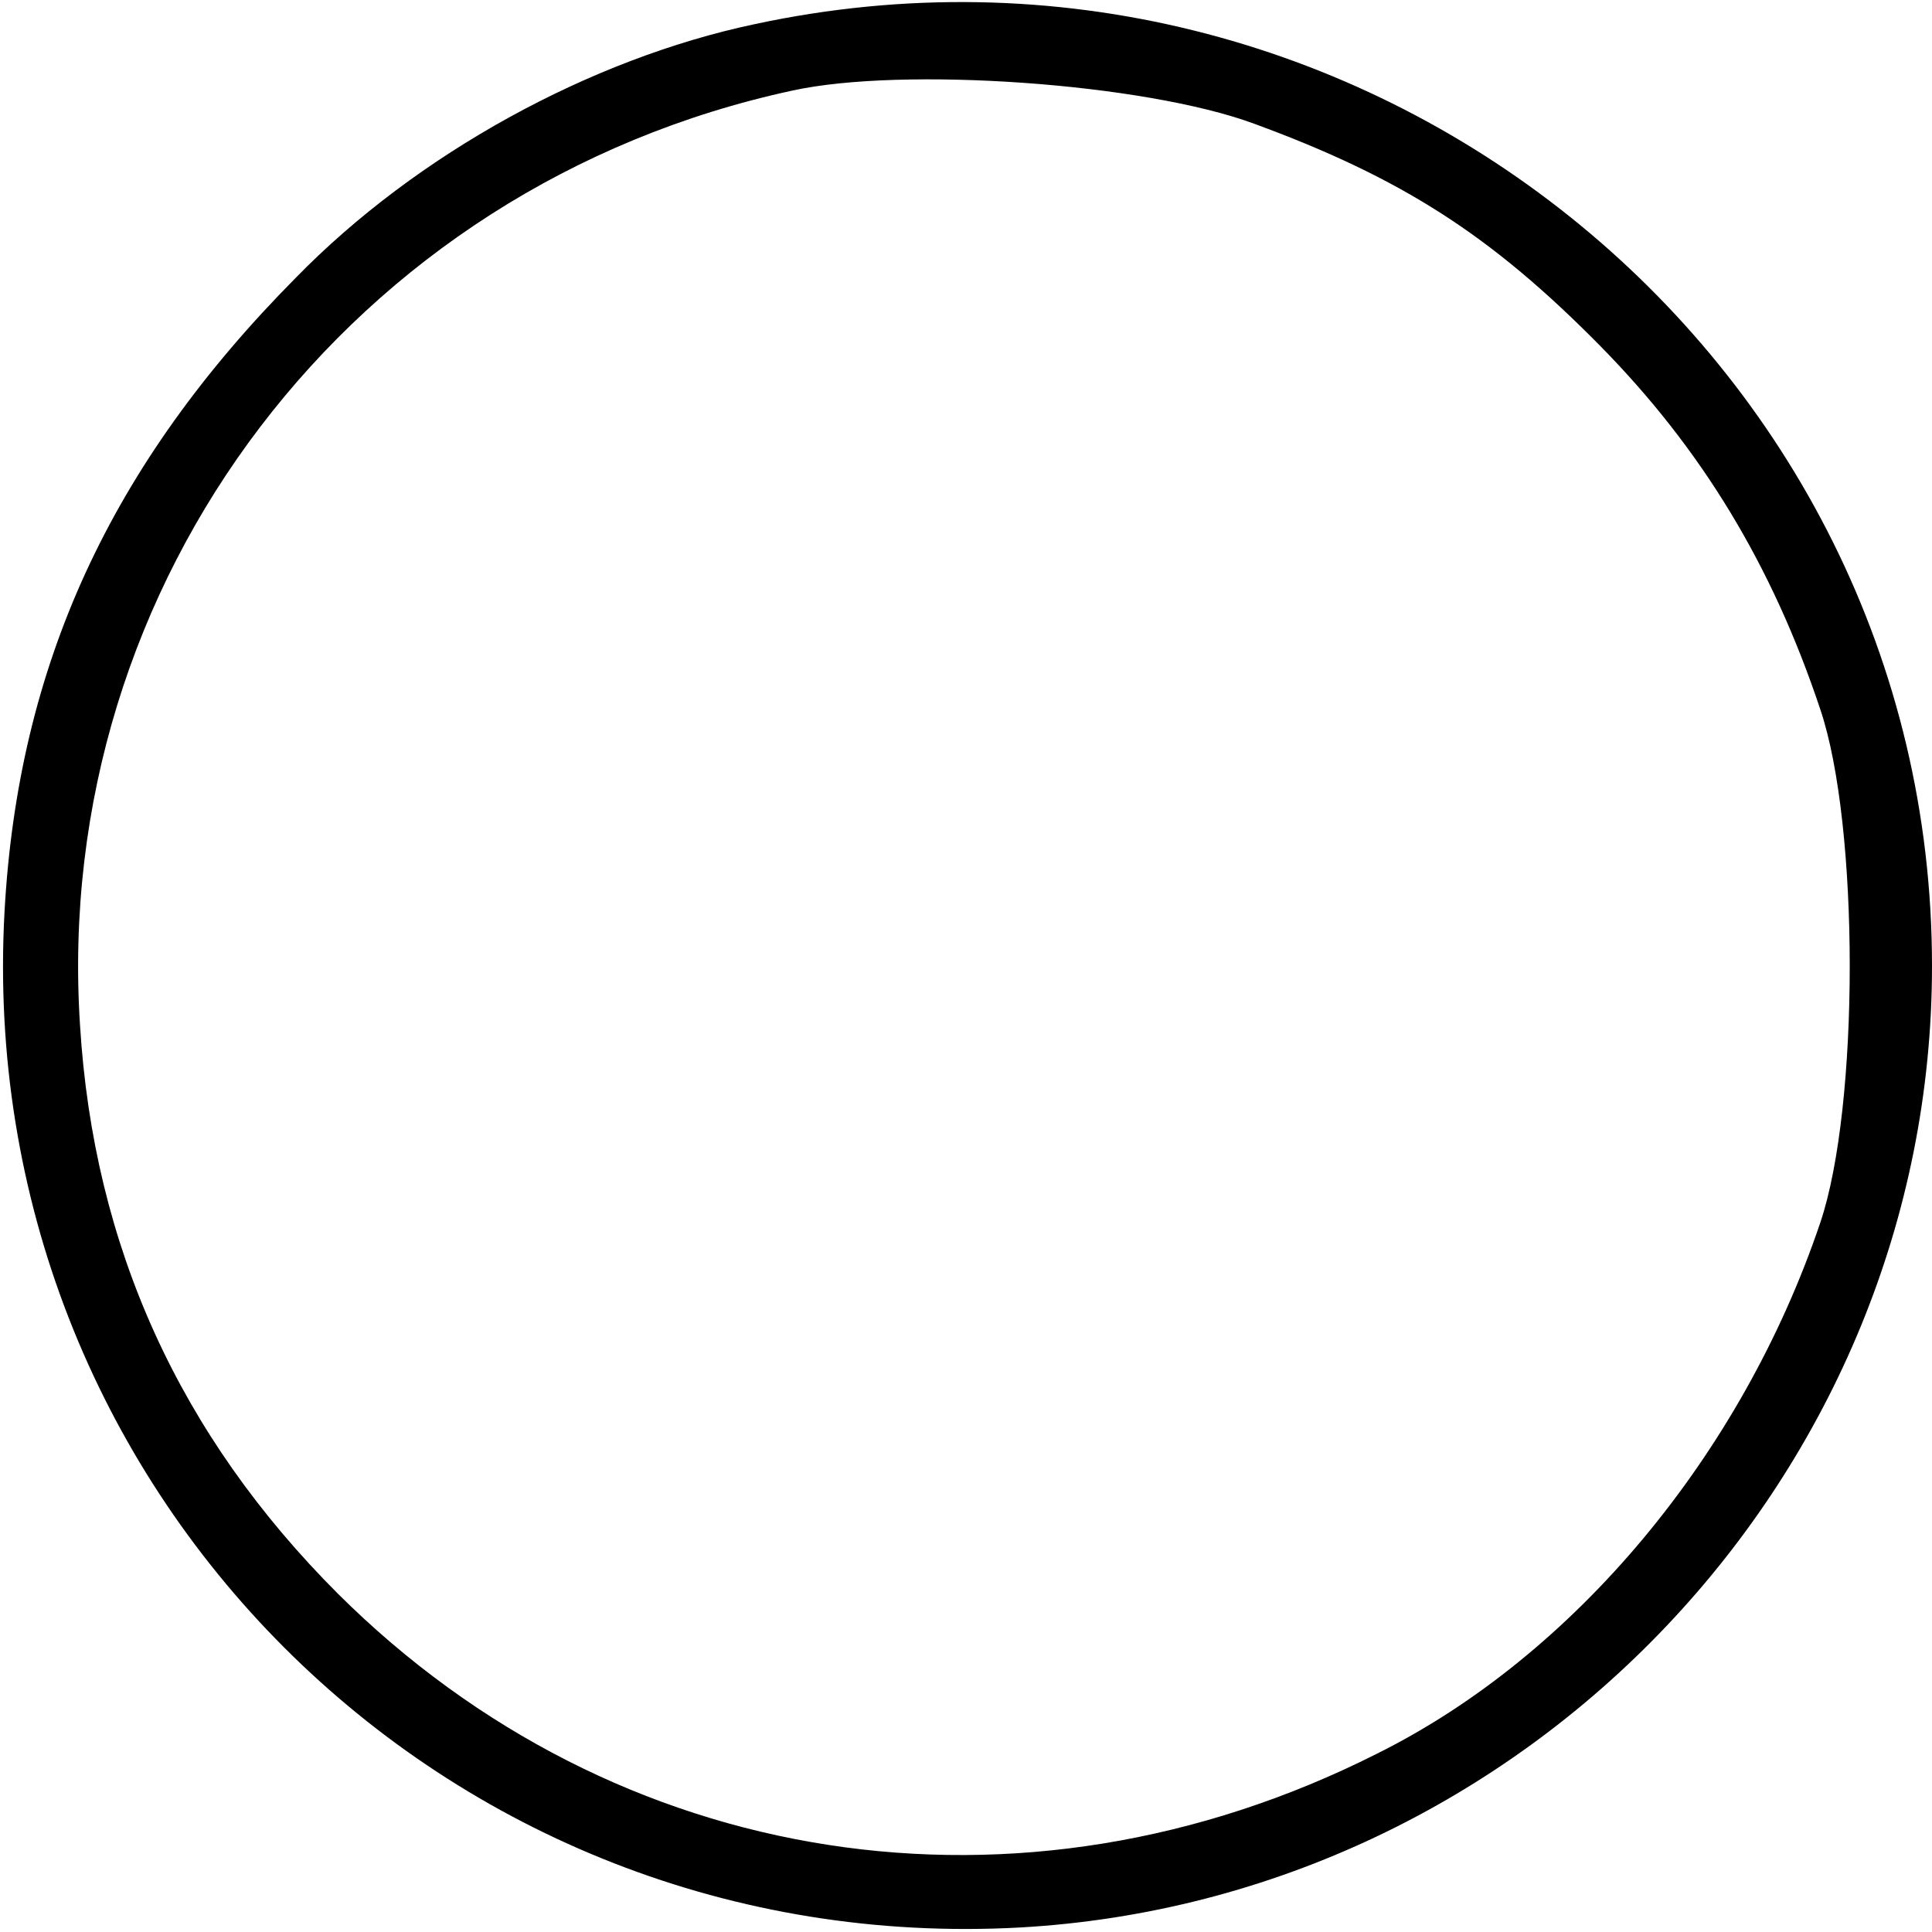 <svg version="1.0" xmlns="http://www.w3.org/2000/svg"
 width="128pt" height="128pt" viewBox="0 0 128 128"
 preserveAspectRatio="xMidYMid meet">

<g transform="translate(0,128) scale(0.1,-0.1)"
fill="#000000" stroke="none">
<path d="M500 1264 c-109 -23 -224 -86 -304 -168 -123 -124 -184 -257 -193
-420 -21 -382 291 -694 673 -673 336 19 604 301 604 637 0 406 -380 710 -780
624z m331 -66 c98 -36 157 -74 229 -147 67 -68 114 -145 146 -241 26 -77 26
-263 0 -340 -52 -154 -163 -287 -294 -352 -236 -119 -504 -77 -688 106 -105
105 -162 230 -171 377 -19 294 180 556 472 619 73 16 233 5 306 -22z"/>
</g>
</svg>

